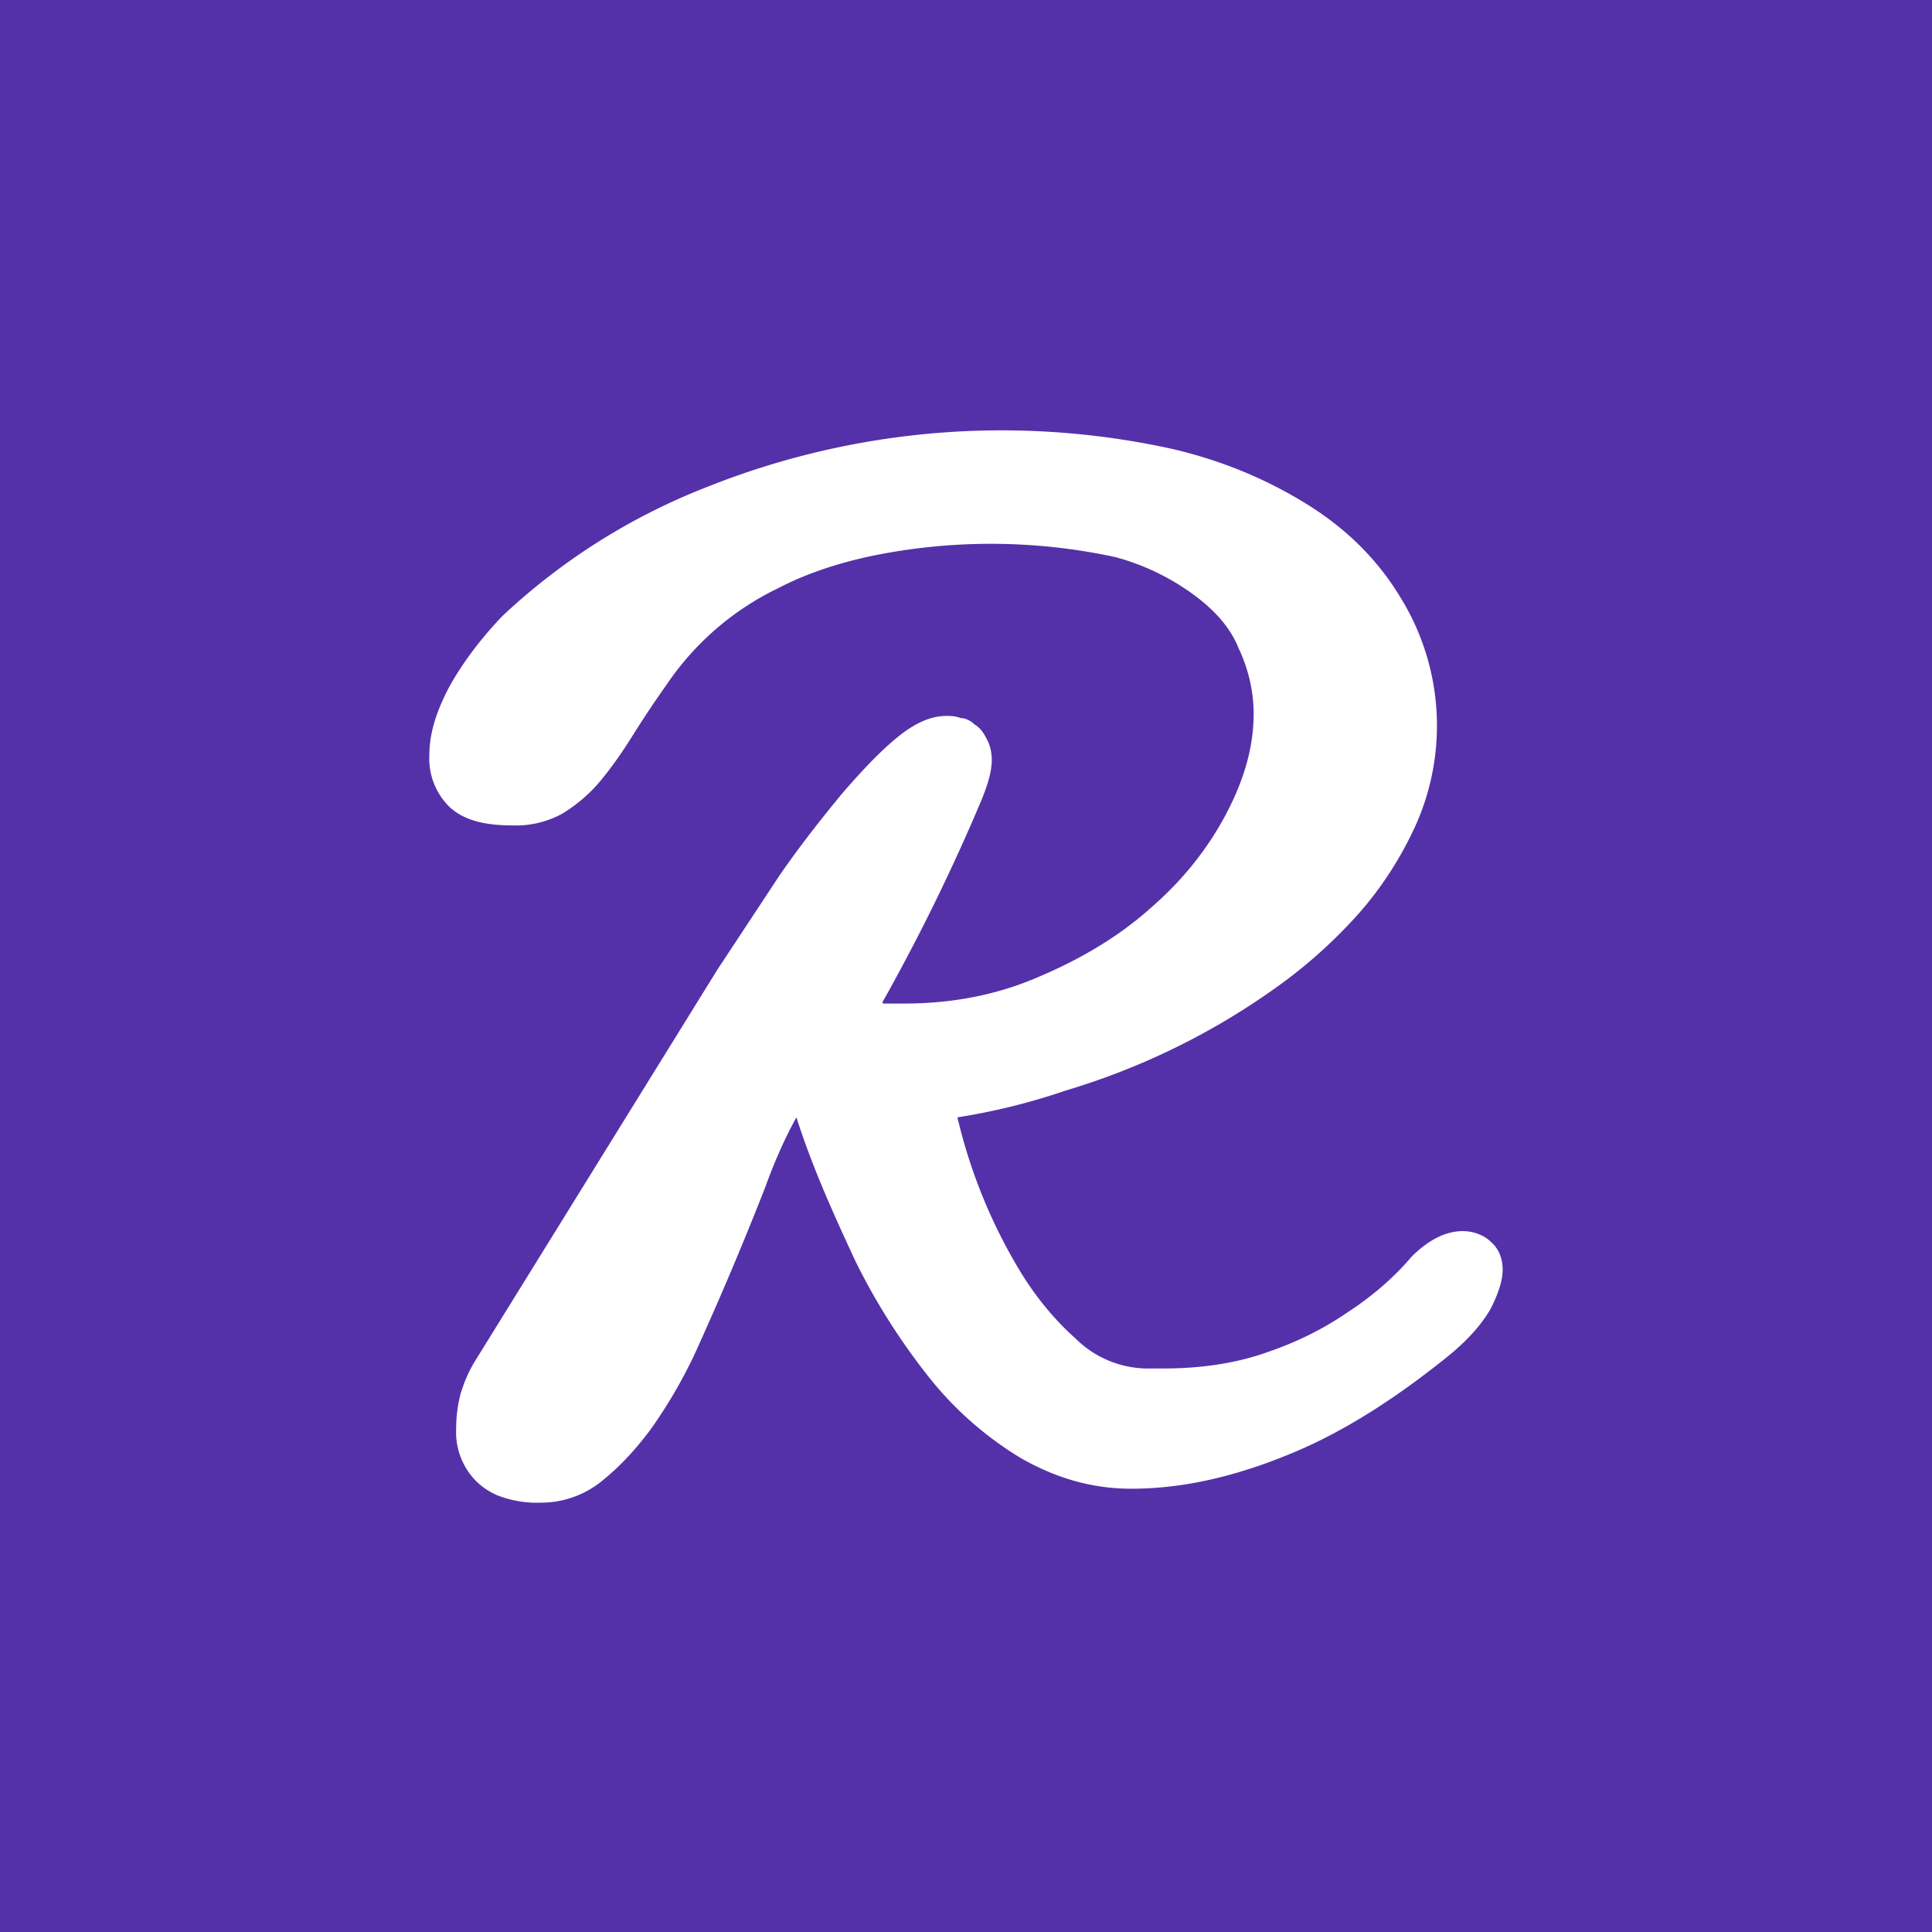 <!-- by TradingView --><svg xmlns="http://www.w3.org/2000/svg" width="18" height="18"><path fill="#5431A9" d="M0 0h18v18H0z"/><path d="M8.23 9.35h.19c.45 0 .87-.08 1.26-.25.4-.17.75-.38 1.04-.64.3-.26.53-.55.7-.87.17-.32.26-.63.26-.94 0-.21-.05-.42-.14-.61-.08-.2-.23-.36-.42-.5a2.2 2.2 0 00-.73-.35 5.5 5.5 0 00-2.27-.01c-.33.07-.62.17-.87.3a2.63 2.63 0 00-1.04.9 9.4 9.4 0 00-.32.48c-.1.16-.2.3-.3.42-.1.12-.22.22-.35.3a.9.9 0 01-.47.11c-.26 0-.45-.05-.58-.17A.63.63 0 014 7.04c0-.2.06-.4.18-.63.12-.22.29-.45.5-.67a5.92 5.92 0 011.9-1.2 7.4 7.4 0 014.33-.36c.48.11.9.29 1.27.52.37.23.66.52.87.87a2.27 2.27 0 01.13 2.14c-.13.28-.3.55-.52.8a4.6 4.6 0 01-.77.69 6.62 6.62 0 01-1.96.96c-.35.12-.69.2-1.01.25a4.96 4.96 0 00.6 1.46c.15.24.32.44.5.6a.96.96 0 00.7.28h.11c.37 0 .7-.05 1-.16.29-.1.53-.23.72-.36.23-.15.43-.32.6-.52.16-.16.32-.24.48-.24.1 0 .2.04.26.1.07.06.11.15.11.26 0 .1-.04.22-.11.36-.08.14-.2.28-.38.43-.53.43-1.04.75-1.55.95-.5.2-.97.3-1.42.3-.37 0-.7-.1-1.02-.28a3.2 3.2 0 01-.85-.74 6.01 6.01 0 01-.7-1.1c-.2-.43-.4-.87-.55-1.34-.1.18-.2.4-.29.65a31.37 31.37 0 01-.66 1.56 4.6 4.6 0 01-.41.7c-.15.2-.3.36-.48.5a.9.9 0 01-.55.18 1 1 0 01-.4-.07.63.63 0 01-.23-.17.65.65 0 01-.15-.45c0-.1.01-.2.04-.32.03-.1.07-.2.13-.3l2.26-3.65.58-.88c.2-.29.4-.54.58-.76.19-.22.36-.4.52-.53.17-.14.32-.2.46-.2.03 0 .08 0 .13.02.05 0 .1.03.13.06.05.03.08.07.11.13.03.05.05.12.05.2 0 .1-.03.21-.09.36a18.39 18.39 0 01-.93 1.9z" fill="#fff"/></svg>